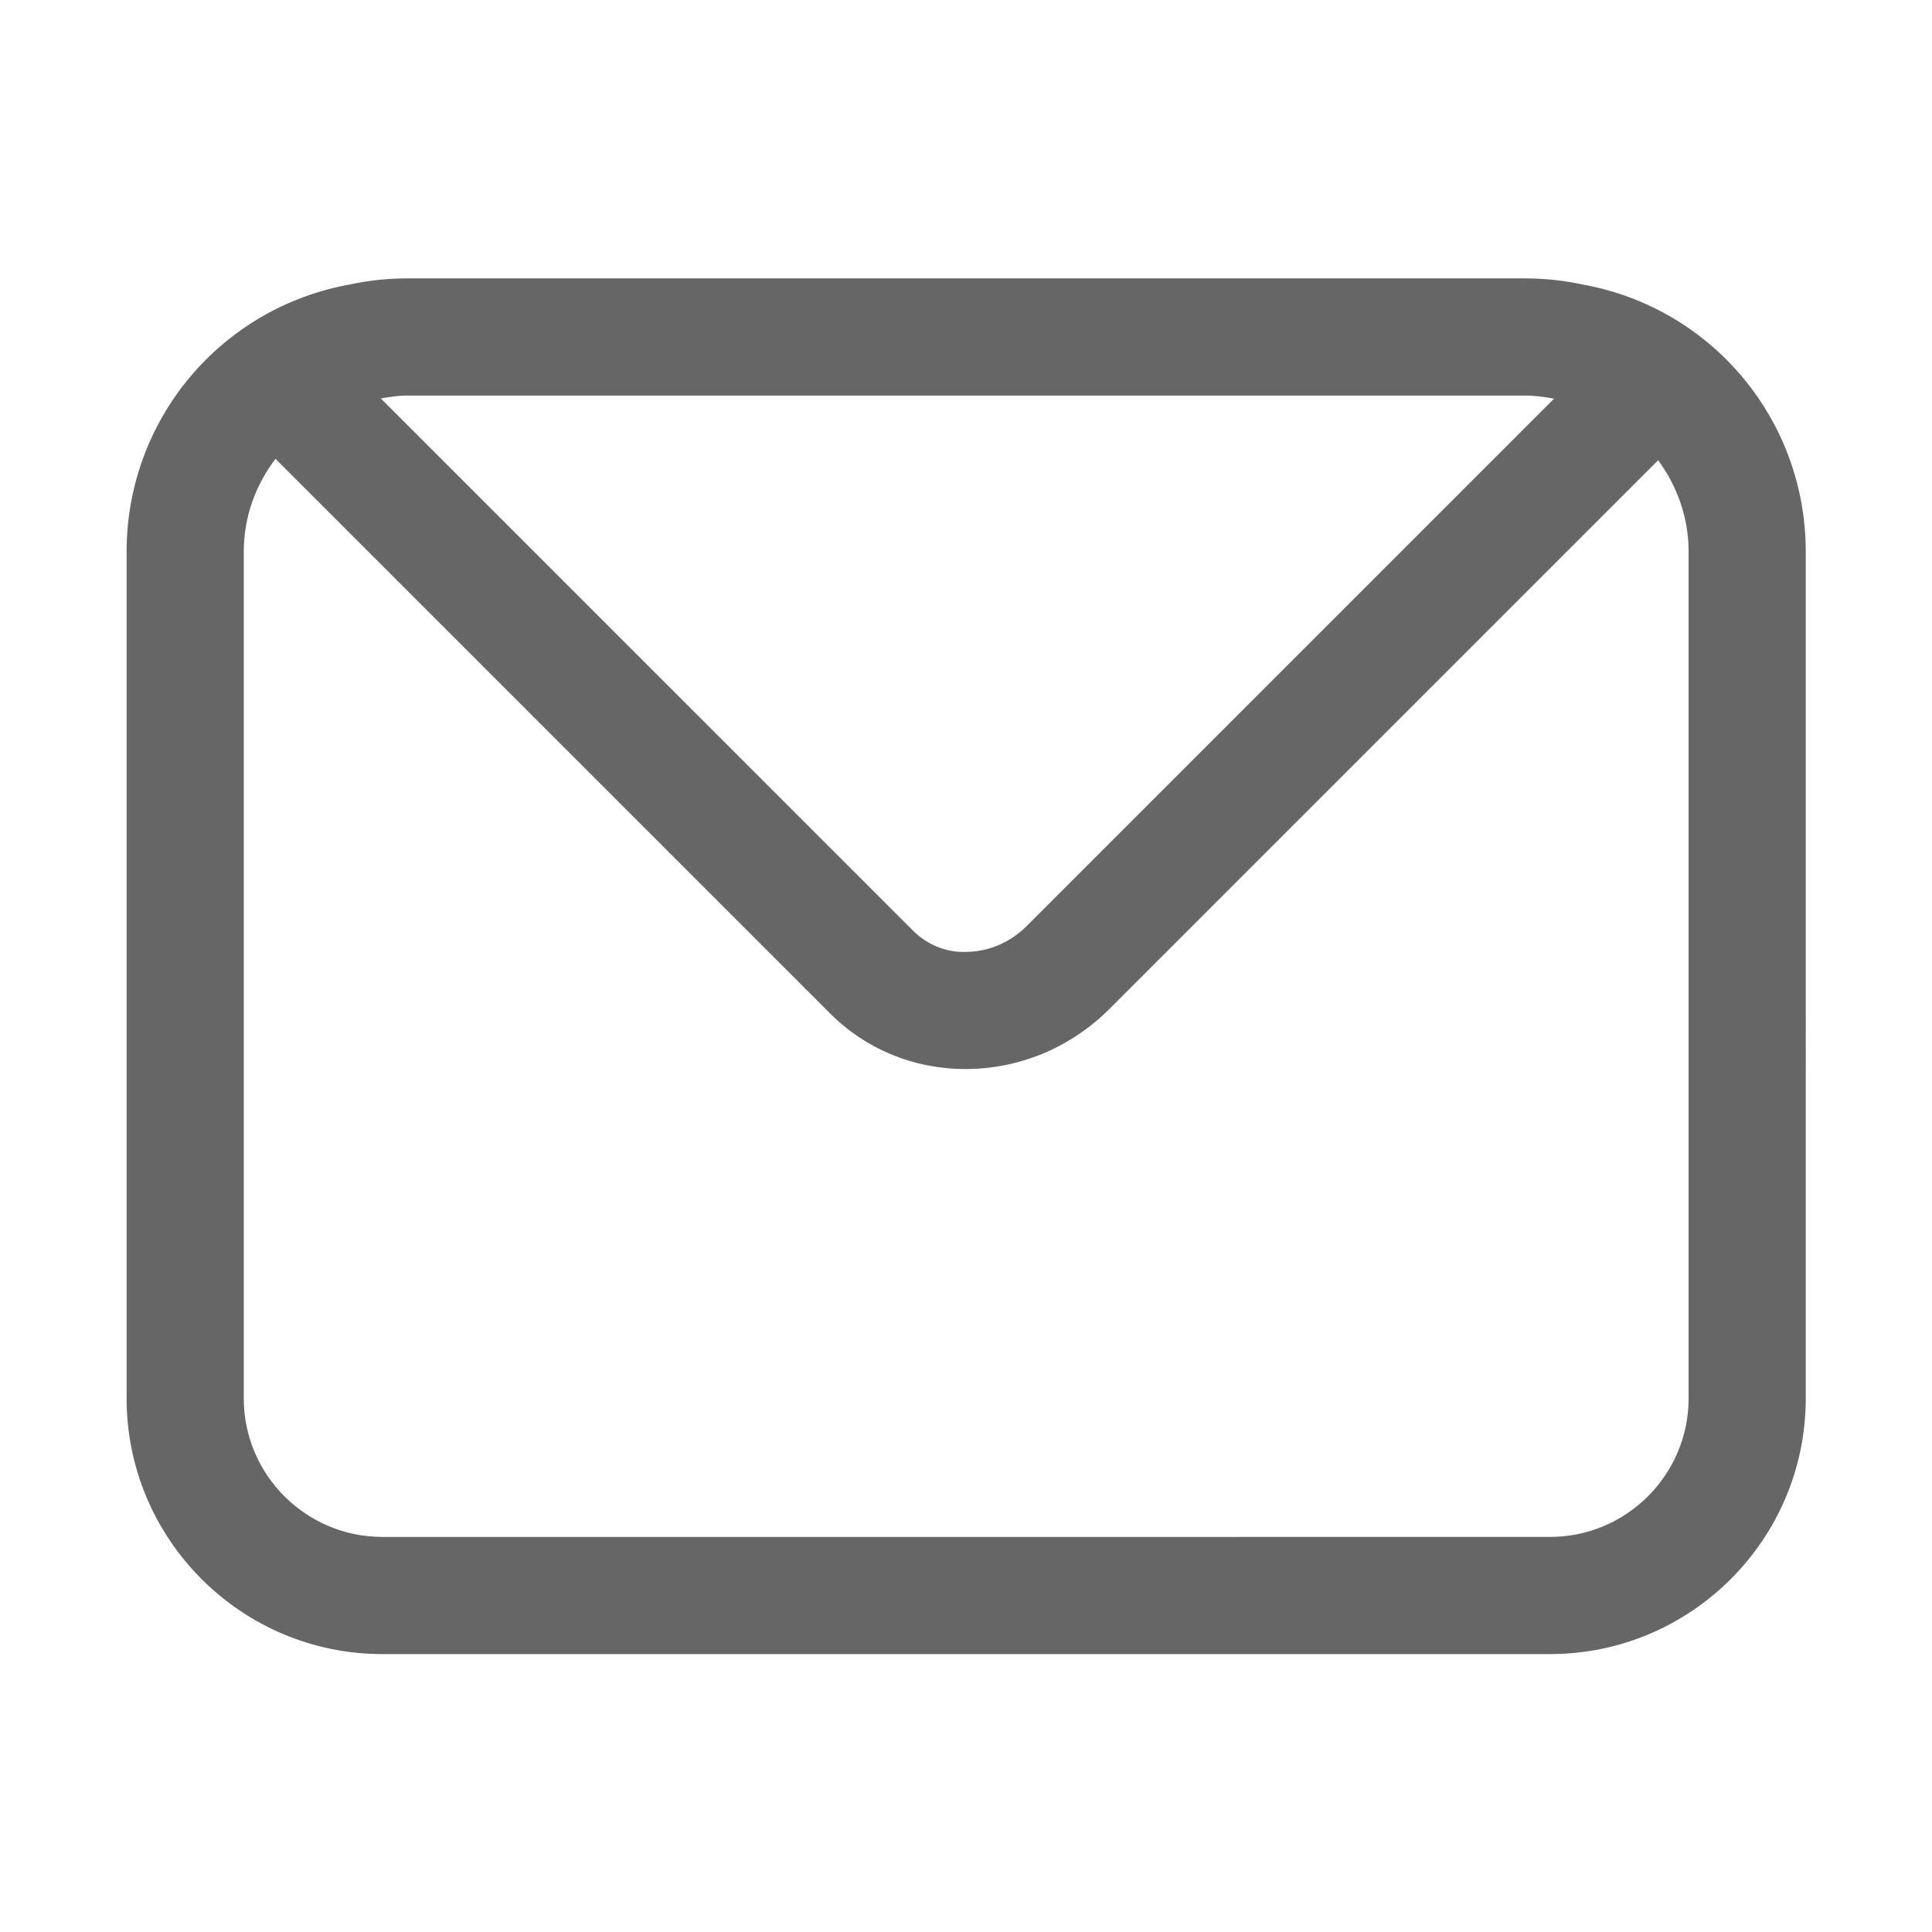 <?xml version="1.0" standalone="no"?><!DOCTYPE svg PUBLIC "-//W3C//DTD SVG 1.1//EN" "http://www.w3.org/Graphics/SVG/1.1/DTD/svg11.dtd"><svg t="1648376385399" class="icon" viewBox="0 0 1024 1024" version="1.1" xmlns="http://www.w3.org/2000/svg" p-id="2929" xmlns:xlink="http://www.w3.org/1999/xlink"><defs><style type="text/css">@font-face { font-family: feedback-iconfont; src: url("//at.alicdn.com/t/font_1031158_u69w8yhxdu.woff2?t=1630033759944") format("woff2"), url("//at.alicdn.com/t/font_1031158_u69w8yhxdu.woff?t=1630033759944") format("woff"), url("//at.alicdn.com/t/font_1031158_u69w8yhxdu.ttf?t=1630033759944") format("truetype"); }
</style></defs><path d="M838.8 150.79c-9.94-2.14-20.13-3.23-30.34-3.24h-592.7c-10.33 0-20.75 1.13-29.7 3.12C117.12 162.76 67.1 222.38 67.1 292.42v448.72c0 74.75 60.82 135.56 135.56 135.56h618.87c74.75 0 135.56-60.82 135.56-135.56V292.43c0.02-69.83-49.69-129.3-118.29-141.64z m-30.38 58.86c5.12 0.01 10.22 0.72 15.25 1.66L544.19 490.79c-8.57 8.57-19.72 13.44-31.39 13.72-11.11 0.57-21.38-3.75-28.92-11.28L201.82 211.18c4.65-0.8 9.31-1.53 13.94-1.53h592.66zM895 741.14c0 40.51-32.95 73.46-73.46 73.46H202.66c-40.51 0-73.46-32.95-73.46-73.46V292.42c0-18.41 6.29-35.41 16.82-49.23l293.94 293.94c19.07 19.07 44.47 29.48 71.77 29.48 0.84 0 1.68-0.01 2.52-0.03 27.71-0.65 53.93-11.97 73.85-31.89l290.74-290.75c10.08 13.67 16.17 30.37 16.16 48.47v448.73z" fill="#666666" p-id="2930"></path></svg>